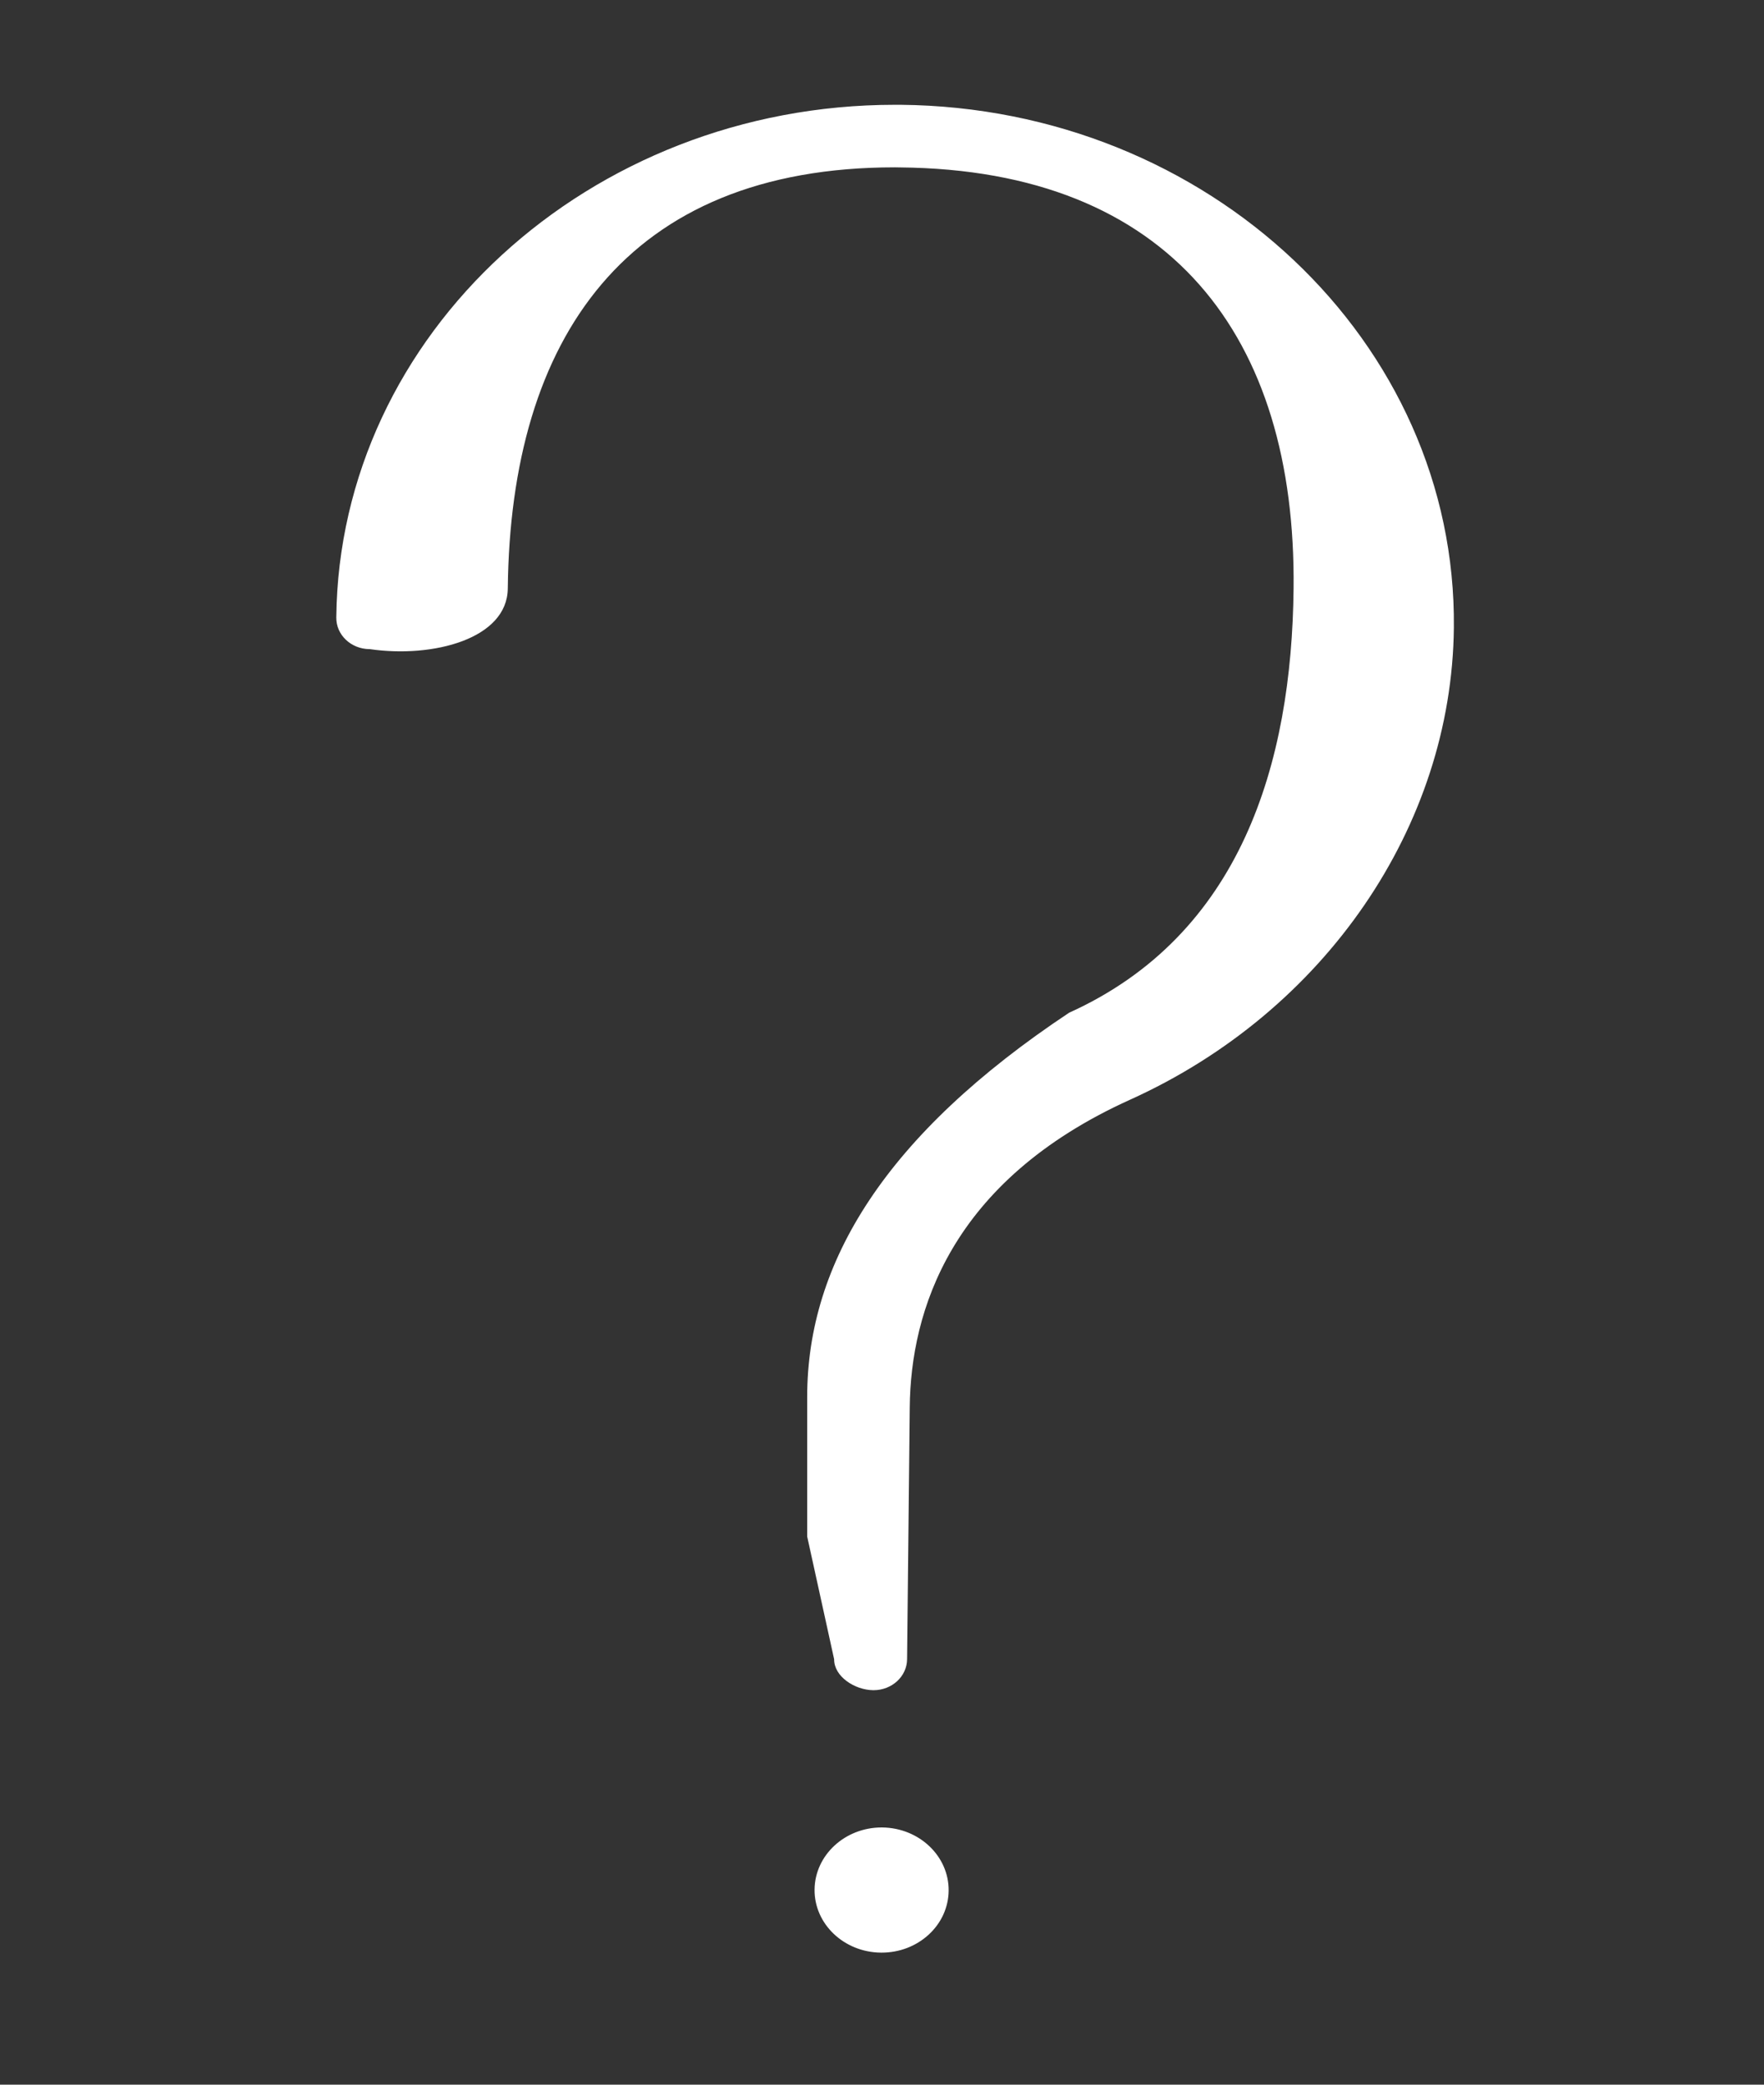 <svg width="22" height="26" viewBox="0 0 22 26" fill="none" xmlns="http://www.w3.org/2000/svg">
<rect x="0" y="0" width="22" height="26" fill="#333333" stroke="none"/>
<path d="M11.003 22.792C11 22.792 10.998 22.792 10.995 22.792C10.538 22.792 10.164 23.137 10.159 23.565C10.154 23.996 10.526 24.349 10.987 24.353C10.99 24.353 10.993 24.353 10.995 24.353C11.216 24.353 11.423 24.274 11.581 24.13C11.74 23.984 11.829 23.789 11.831 23.581C11.836 23.15 11.464 22.797 11.003 22.792Z" fill="white"/>
<path d="M11.23 1.307C11.207 1.307 11.184 1.307 11.161 1.307C7.35 1.307 4.231 4.163 4.194 7.702C4.192 7.918 4.377 8.094 4.608 8.096H4.612C5.4 8.21 6.327 7.969 6.333 7.339C6.366 4.227 7.807 2.087 11.161 2.087C11.181 2.087 11.202 2.087 11.222 2.088C14.604 2.118 16.166 4.208 16.133 7.339C16.111 9.524 15.476 11.662 13.333 12.631C11.046 14.151 10.067 15.746 10.067 17.422V19.164L10.403 20.694C10.401 20.909 10.66 21.078 10.891 21.08H10.895C11.124 21.08 11.311 20.908 11.313 20.694L11.346 17.551C11.358 16.363 11.845 14.732 14.095 13.715C16.522 12.618 18.107 10.308 18.132 7.829C18.169 4.267 15.073 1.342 11.23 1.307Z" fill="white"/>
</svg>
